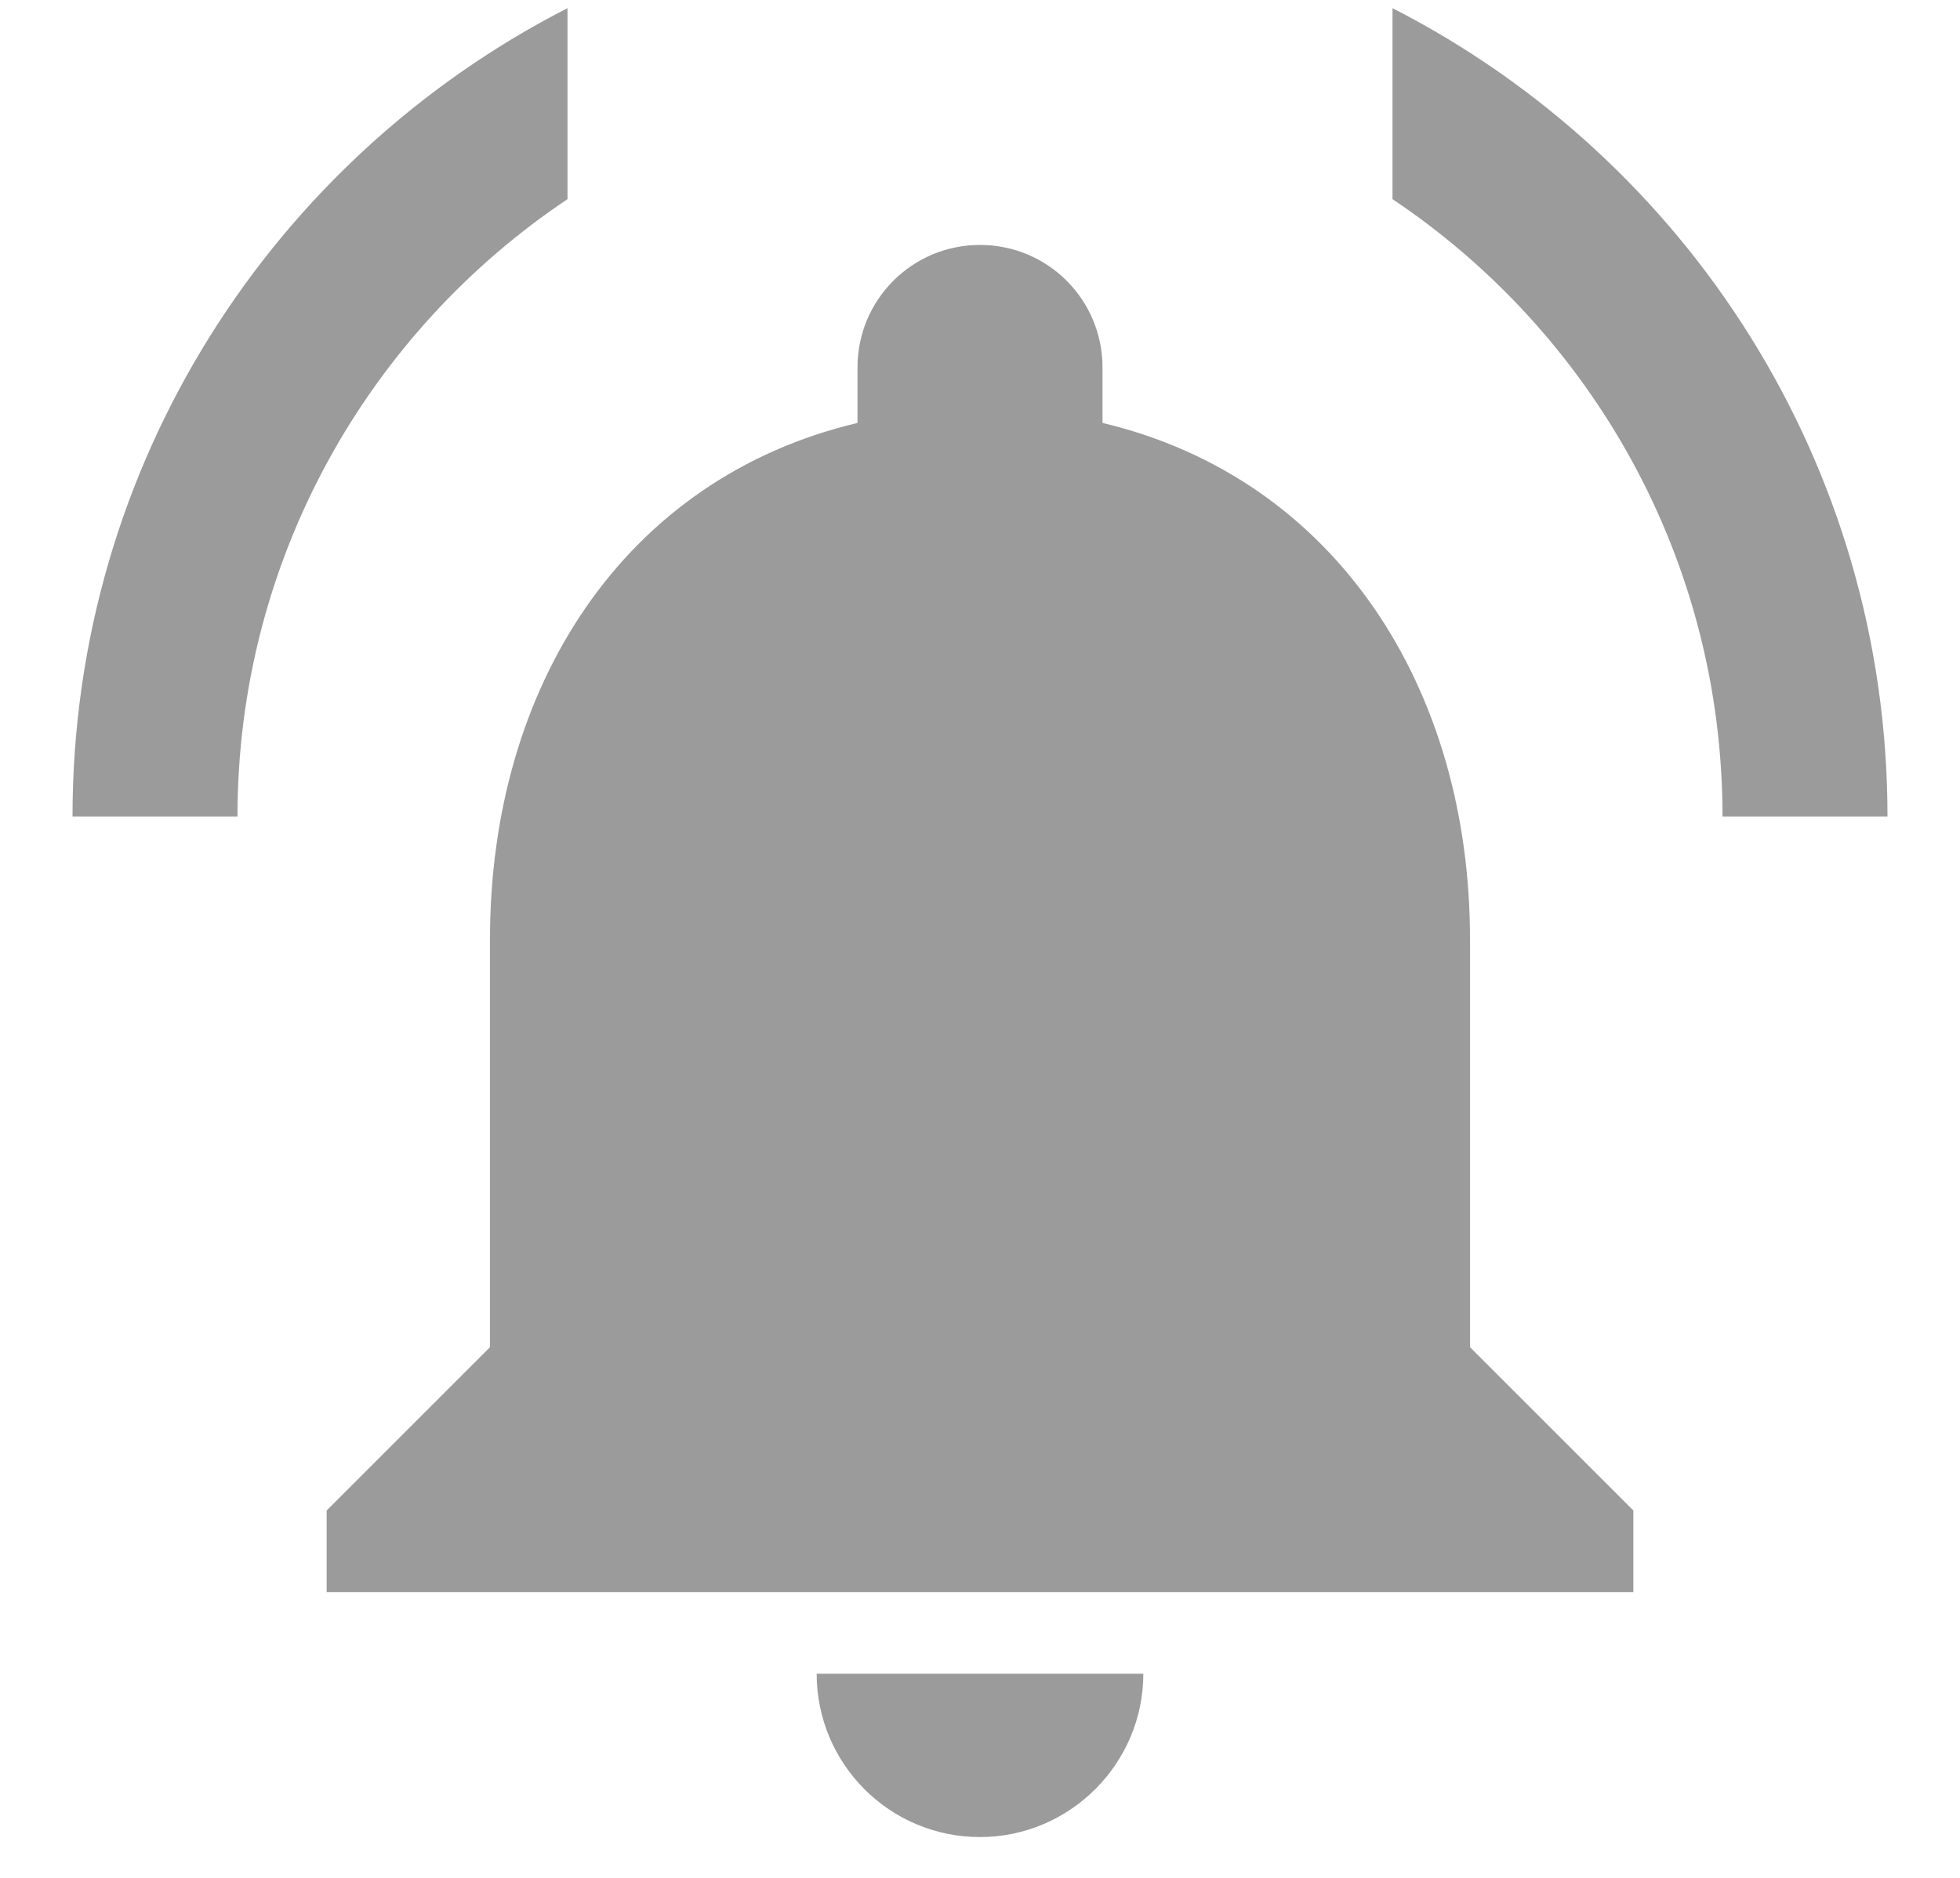 <?xml version="1.0" encoding="UTF-8"?>
<svg width="24px" height="23px" viewBox="0 0 24 23" version="1.1" xmlns="http://www.w3.org/2000/svg" xmlns:xlink="http://www.w3.org/1999/xlink">
    <!-- Generator: Sketch 51.3 (57544) - http://www.bohemiancoding.com/sketch -->
    <title>Combined Shape</title>
    <desc>Created with Sketch.</desc>
    <defs></defs>
    <g id="Portal_glavnaja" stroke="none" stroke-width="1" fill="none" fill-rule="evenodd">
        <g id="Pravjizn-Doroga-Home" transform="translate(-926, -4807)" fill="#9B9B9B">
            <g id="5" transform="translate(0, 4063)">
                <g id="notification" transform="translate(493, 744)">
                    <path d="M433.888,10 C433.888,5.682 436.351,1.939 439.949,0.1 L439.949,2.439 C437.513,4.07 435.908,6.848 435.908,10 L433.888,10 Z M456.112,10 L454.092,10 C454.092,6.848 452.487,4.07 450.051,2.439 L450.051,0.1 C453.649,1.939 456.112,5.682 456.112,10 Z M445,22.5 C443.89,22.5 443,21.6 443,20.5 L447,20.5 C447,21.6 446.1,22.5 445,22.5 Z M451,16.5 L453,18.5 L453,19.5 L437,19.5 L437,18.5 L439,16.5 L439,11.5 C439,8.42 440.63,5.86 443.5,5.18 L443.5,4.5 C443.5,3.67 444.17,3 445,3 C445.83,3 446.5,3.67 446.5,4.5 L446.5,5.18 C449.36,5.86 451,8.43 451,11.5 L451,16.5 Z" id="Combined-Shape"></path>
                </g>
            </g>
        </g>
    </g>
</svg>
